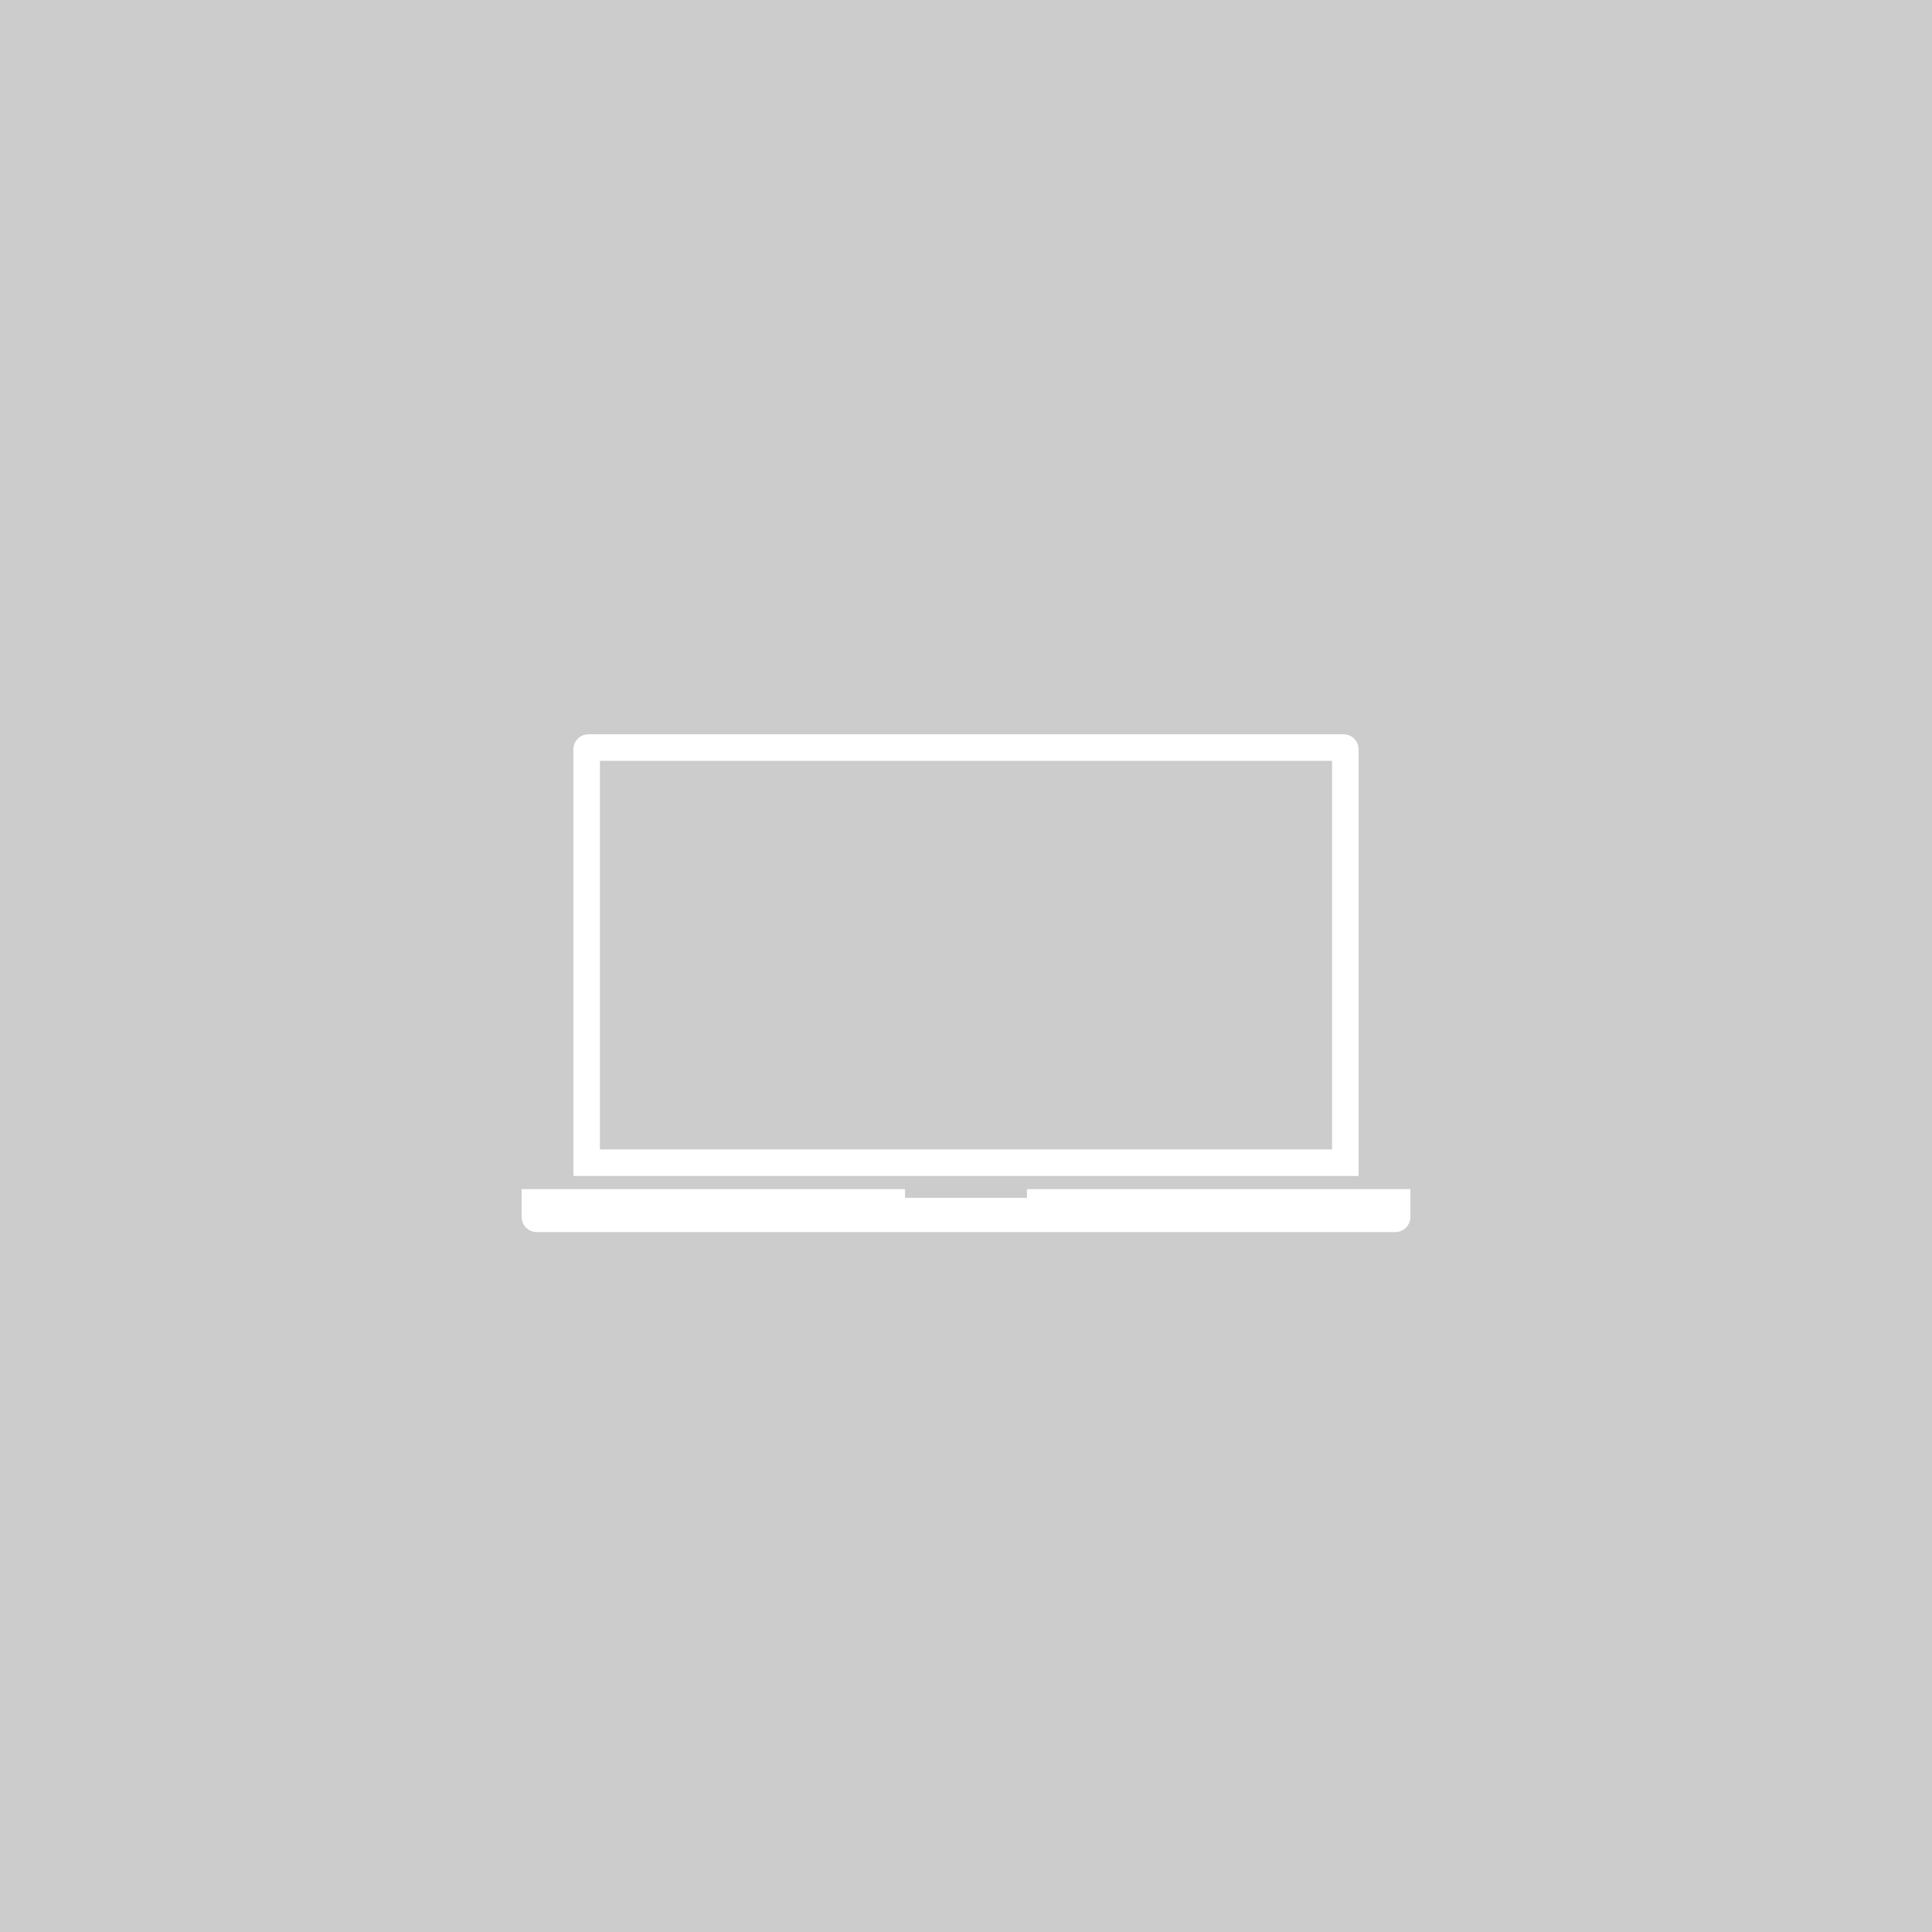 <?xml version="1.0" encoding="UTF-8"?>
<svg width="800" height="800" xmlns="http://www.w3.org/2000/svg" id="Ebene_1" data-name="Ebene 1" viewBox="0 0 800 800">
    <defs>
        <clipPath id="clip-path">
            <circle cx="400" cy="400" r="400" style="fill:none"/>
        </clipPath>
        <linearGradient id="Unbenannter_Verlauf_6" x1="414.168" y1="403.668" x2="158.75" y2="659.085" gradientUnits="userSpaceOnUse">
            <stop offset="0"/>
            <stop offset="1" stop-opacity="0"/>
        </linearGradient>
    </defs>
    <title>laptop</title>
    <rect height="800" width="800" style="fill:#ccc"/>
    <g style="clip-path:url(#clip-path)">
        <path d="M248.427,475.947V315.053H551.573V475.947H248.427m-11,11H562.573V310.313a6.26,6.26,0,0,0-6.26-6.26H243.687a6.26,6.26,0,0,0-6.26,6.26V486.947Z" style="fill:#fff"/>
        <path d="M425.25,492.395V496h-50.5v-3.605H216v11.531a6.259,6.259,0,0,0,6.259,6.259H577.741A6.259,6.259,0,0,0,584,503.925V492.395Z" style="fill:#fff"/>
    </g>
</svg>
